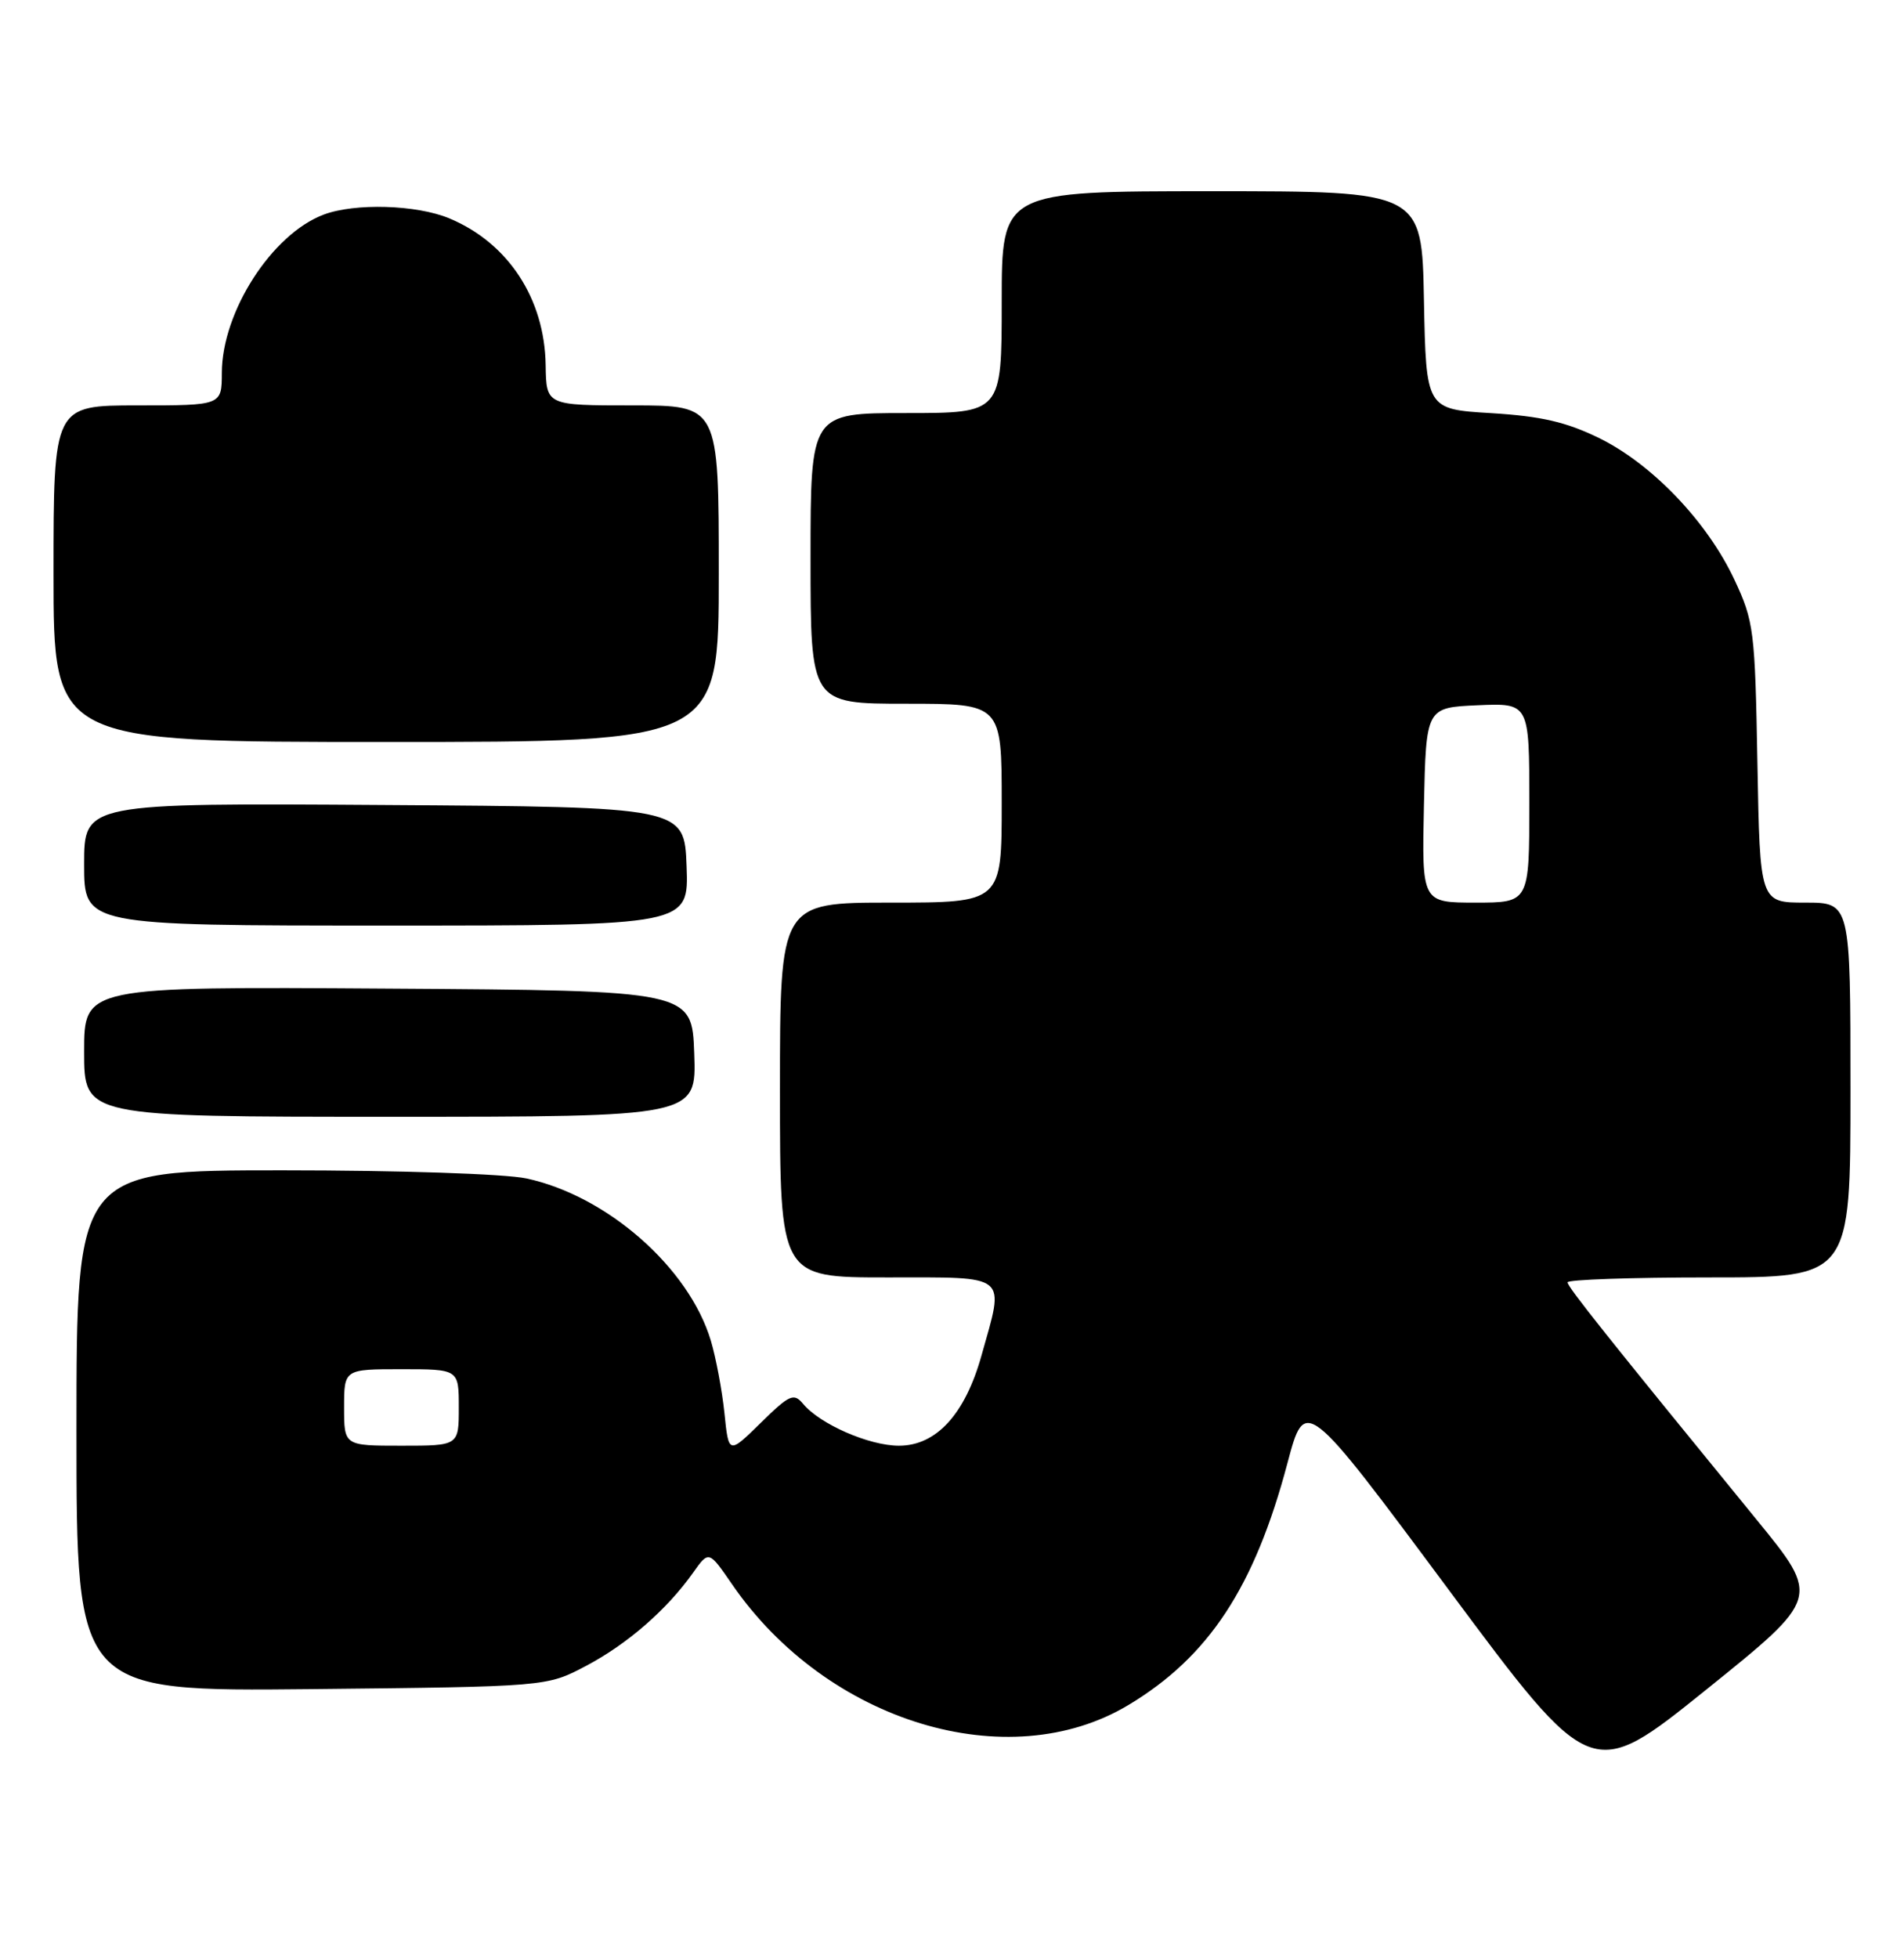 <?xml version="1.0" encoding="UTF-8" standalone="no"?>
<!DOCTYPE svg PUBLIC "-//W3C//DTD SVG 1.1//EN" "http://www.w3.org/Graphics/SVG/1.1/DTD/svg11.dtd" >
<svg xmlns="http://www.w3.org/2000/svg" xmlns:xlink="http://www.w3.org/1999/xlink" version="1.1" viewBox="0 0 249 256">
 <g >
 <path fill="currentColor"
d=" M 229.74 198.69 C 210.11 174.66 205.00 168.24 205.00 167.64 C 205.00 167.29 213.32 167.00 223.50 167.00 C 242.00 167.00 242.00 167.00 242.00 142.50 C 242.00 118.00 242.00 118.00 236.08 118.00 C 230.16 118.00 230.16 118.00 229.83 99.75 C 229.52 82.40 229.37 81.22 226.82 75.78 C 223.27 68.21 216.06 60.67 209.13 57.27 C 204.81 55.16 201.54 54.41 195.00 54.01 C 186.50 53.50 186.50 53.50 186.22 39.25 C 185.95 25.00 185.95 25.00 158.47 25.00 C 131.00 25.00 131.00 25.00 131.00 39.50 C 131.00 54.00 131.00 54.00 118.50 54.00 C 106.00 54.00 106.00 54.00 106.00 73.00 C 106.00 92.00 106.00 92.00 118.50 92.00 C 131.00 92.00 131.00 92.00 131.00 105.00 C 131.00 118.00 131.00 118.00 116.50 118.00 C 102.00 118.00 102.00 118.00 102.00 142.50 C 102.00 167.00 102.00 167.00 116.00 167.00 C 132.11 167.00 131.39 166.41 128.35 177.23 C 126.20 184.90 122.44 189.00 117.56 189.00 C 113.67 189.00 107.23 186.19 105.02 183.52 C 103.81 182.07 103.25 182.32 99.48 186.02 C 95.29 190.13 95.29 190.13 94.74 184.73 C 94.43 181.76 93.63 177.50 92.96 175.26 C 90.10 165.73 79.41 156.33 68.85 154.06 C 66.05 153.46 52.17 153.00 36.95 153.00 C 10.00 153.00 10.00 153.00 10.00 187.07 C 10.00 221.13 10.00 221.13 40.75 220.82 C 71.50 220.50 71.50 220.50 76.63 217.79 C 82.04 214.94 87.21 210.44 90.64 205.60 C 92.70 202.70 92.70 202.70 95.74 207.12 C 108.14 225.14 131.84 232.35 147.59 222.89 C 158.09 216.58 164.06 207.50 168.36 191.31 C 170.68 182.57 170.68 182.57 189.41 207.77 C 208.13 232.96 208.13 232.96 223.10 220.92 C 238.06 208.88 238.06 208.88 229.74 198.69 Z  M 90.79 137.75 C 90.50 129.50 90.50 129.50 50.75 129.24 C 11.00 128.98 11.00 128.98 11.00 137.49 C 11.00 146.00 11.00 146.00 51.04 146.00 C 91.08 146.00 91.08 146.00 90.79 137.75 Z  M 89.79 113.25 C 89.50 105.50 89.50 105.50 50.25 105.24 C 11.00 104.98 11.00 104.98 11.00 112.99 C 11.00 121.00 11.00 121.00 50.54 121.00 C 90.08 121.00 90.08 121.00 89.79 113.25 Z  M 94.00 75.00 C 94.00 53.00 94.00 53.00 82.72 53.00 C 71.44 53.00 71.44 53.00 71.36 47.74 C 71.23 39.04 66.46 31.76 58.77 28.55 C 54.49 26.76 46.40 26.52 42.32 28.06 C 35.55 30.62 29.03 40.76 29.01 48.75 C 29.00 53.00 29.00 53.00 18.00 53.00 C 7.00 53.00 7.00 53.00 7.00 75.00 C 7.00 97.00 7.00 97.00 50.50 97.00 C 94.00 97.00 94.00 97.00 94.00 75.00 Z  M 45.00 184.00 C 45.00 179.00 45.00 179.00 52.50 179.00 C 60.00 179.00 60.00 179.00 60.00 184.00 C 60.00 189.00 60.00 189.00 52.50 189.00 C 45.00 189.00 45.00 189.00 45.00 184.00 Z  M 186.22 105.25 C 186.50 92.50 186.50 92.50 193.25 92.20 C 200.00 91.91 200.00 91.91 200.00 104.95 C 200.00 118.00 200.00 118.00 192.97 118.00 C 185.94 118.00 185.94 118.00 186.22 105.25 Z "/>
</g>
</svg>